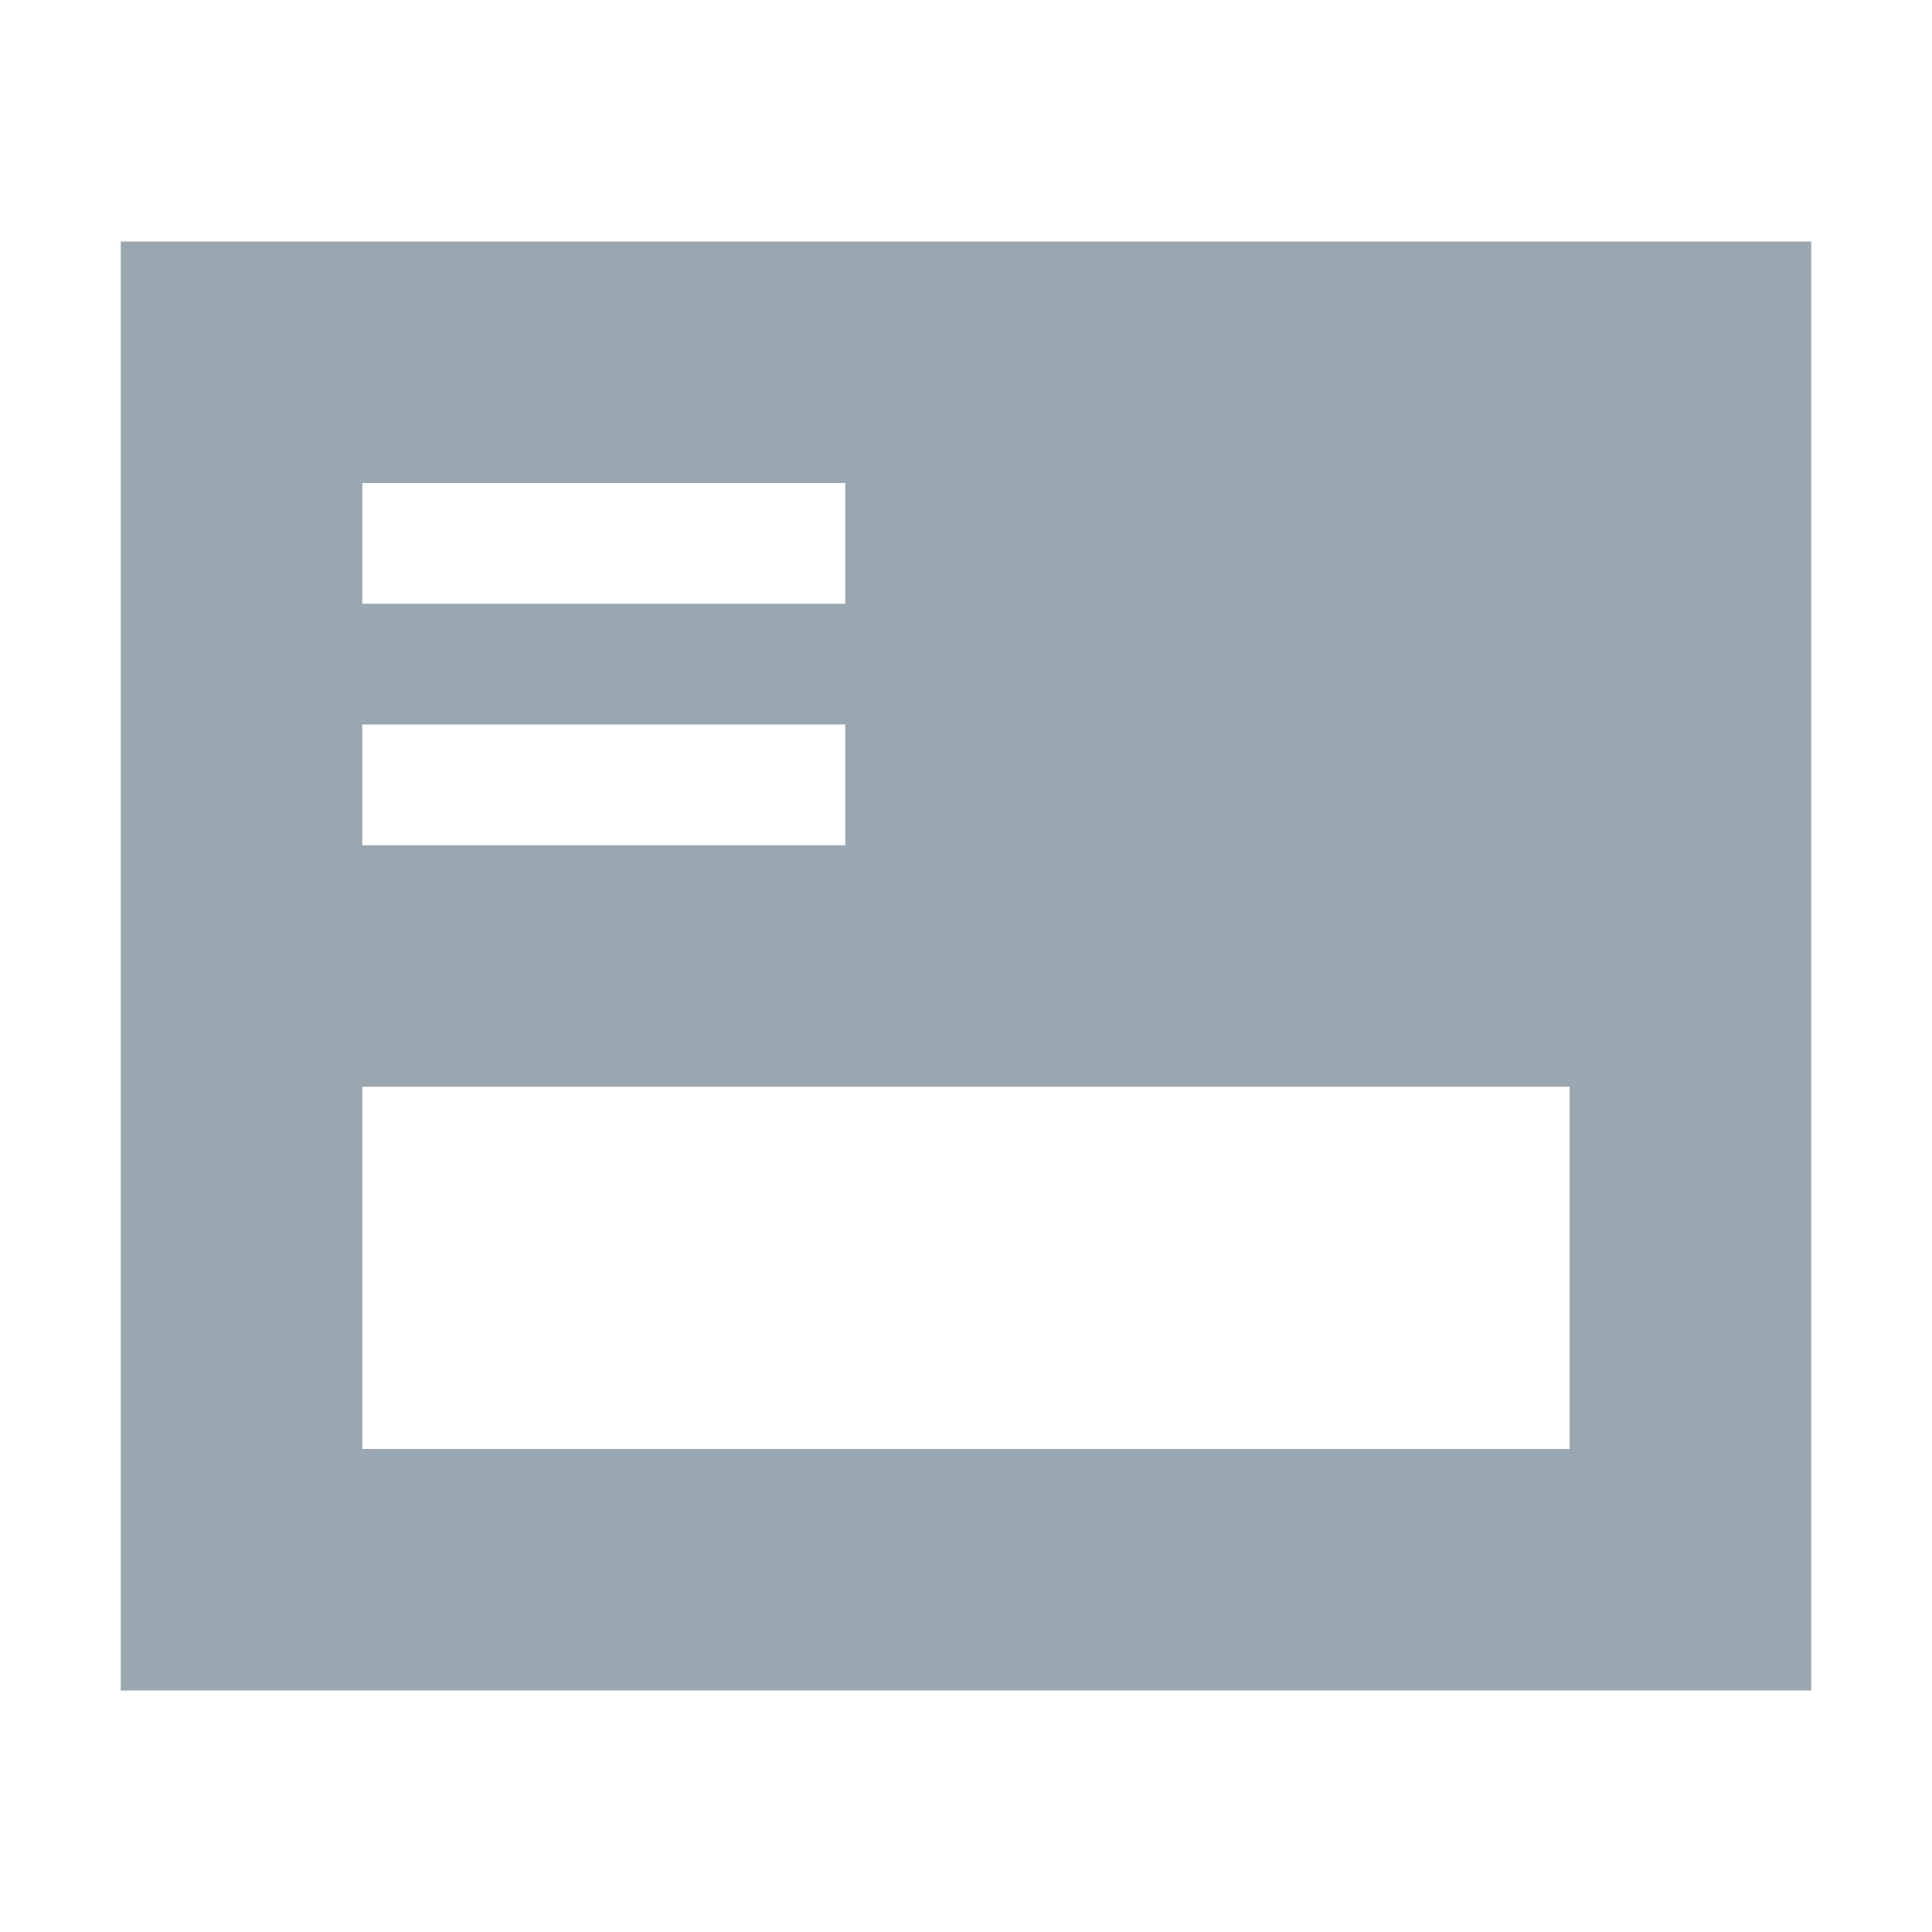<svg width="16" height="16" viewBox="0 0 16 16" xmlns="http://www.w3.org/2000/svg"><rect width="16" height="16" fill="none"/><path d="M1 2h14v12H1V2zm2 4v1h4V6H3zm0-2v1h4V4H3zm0 5v3h10V9H3z" fill="#9AA7B0" fill-rule="evenodd"/></svg>